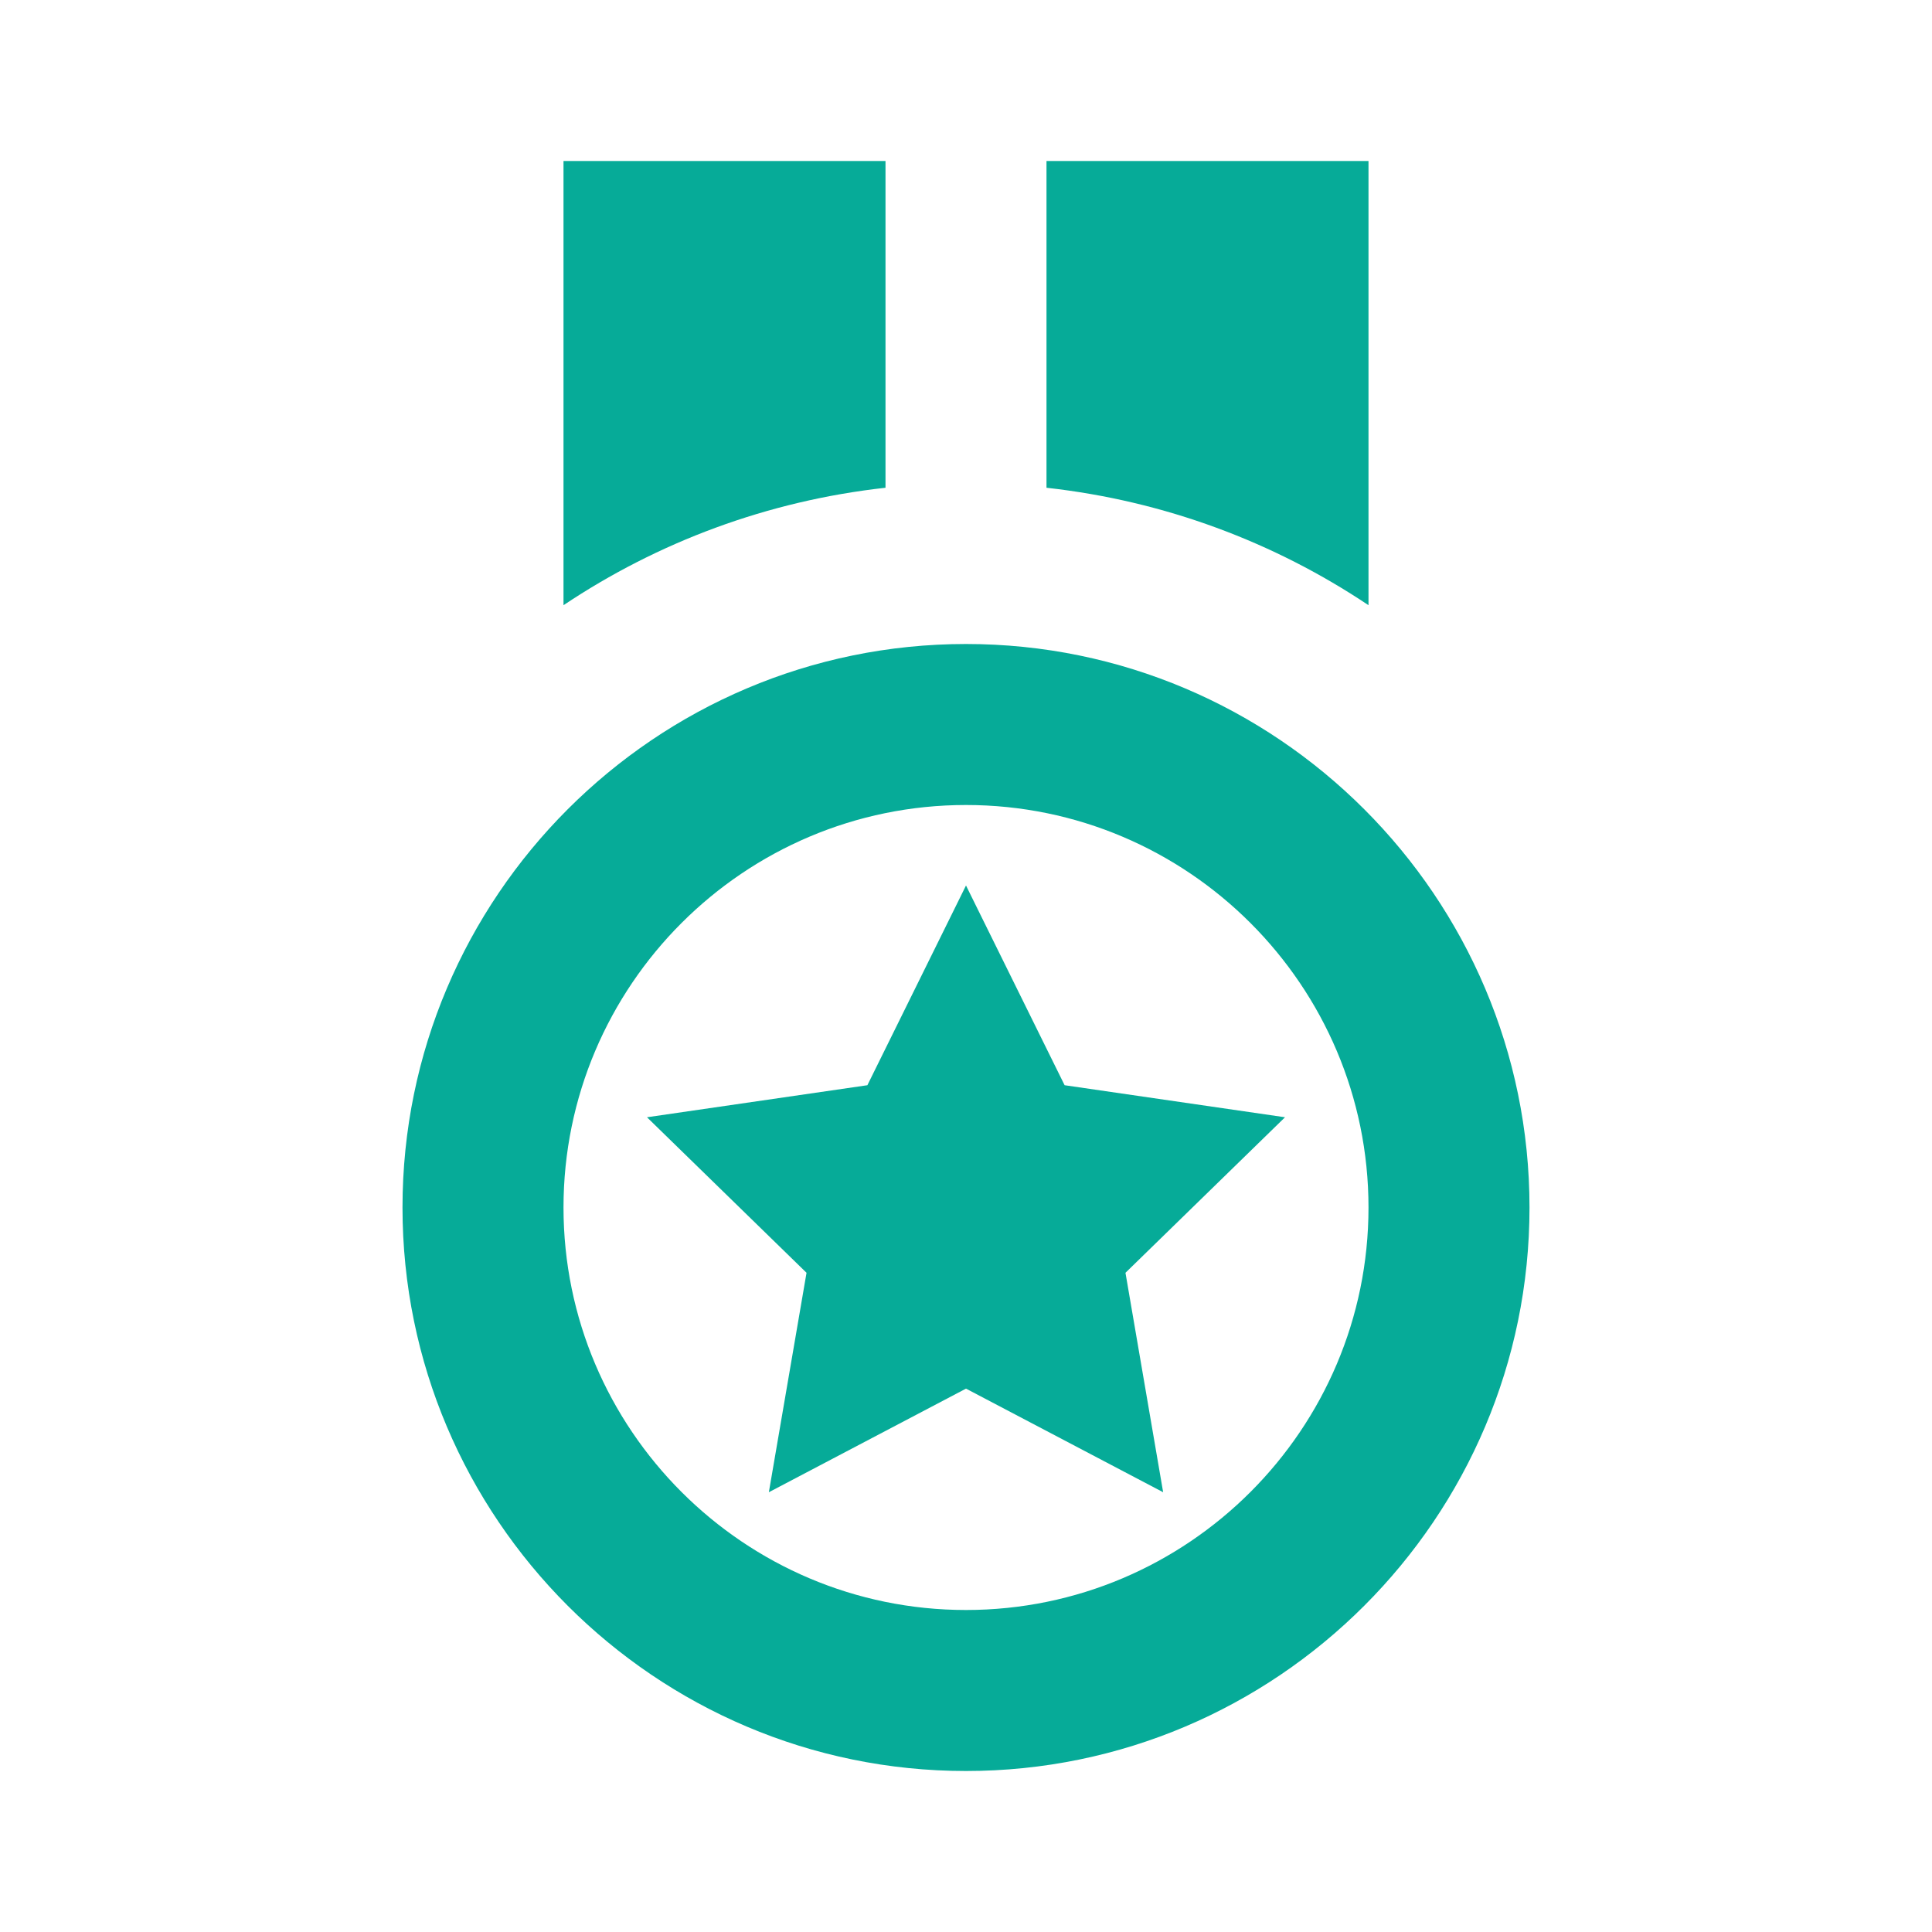 <svg stroke="currentColor" fill="currentColor" stroke-width="0" viewBox="0 0 24 24" class="shadow-black-2" color="#06ab98" height="1.1em" width="1.1em" xmlns="http://www.w3.org/2000/svg" style="color: rgb(6, 171, 152);"><path d="M12 22c3.859 0 7-3.141 7-7s-3.141-7-7-7c-3.86 0-7 3.141-7 7S8.14 22 12 22zM12 10c2.757 0 5 2.243 5 5s-2.243 5-5 5-5-2.243-5-5S9.243 10 12 10zM11 2H7v5.518c1.169-.782 2.531-1.296 4-1.459V2zM17 2h-4v4.059c1.469.163 2.831.677 4 1.459V2z"></path><path d="M10.019 15.811L9.551 18.537 12 17.25 14.449 18.537 13.981 15.811 15.963 13.879 13.225 13.481 12 11 10.775 13.481 8.037 13.879z"></path></svg>
